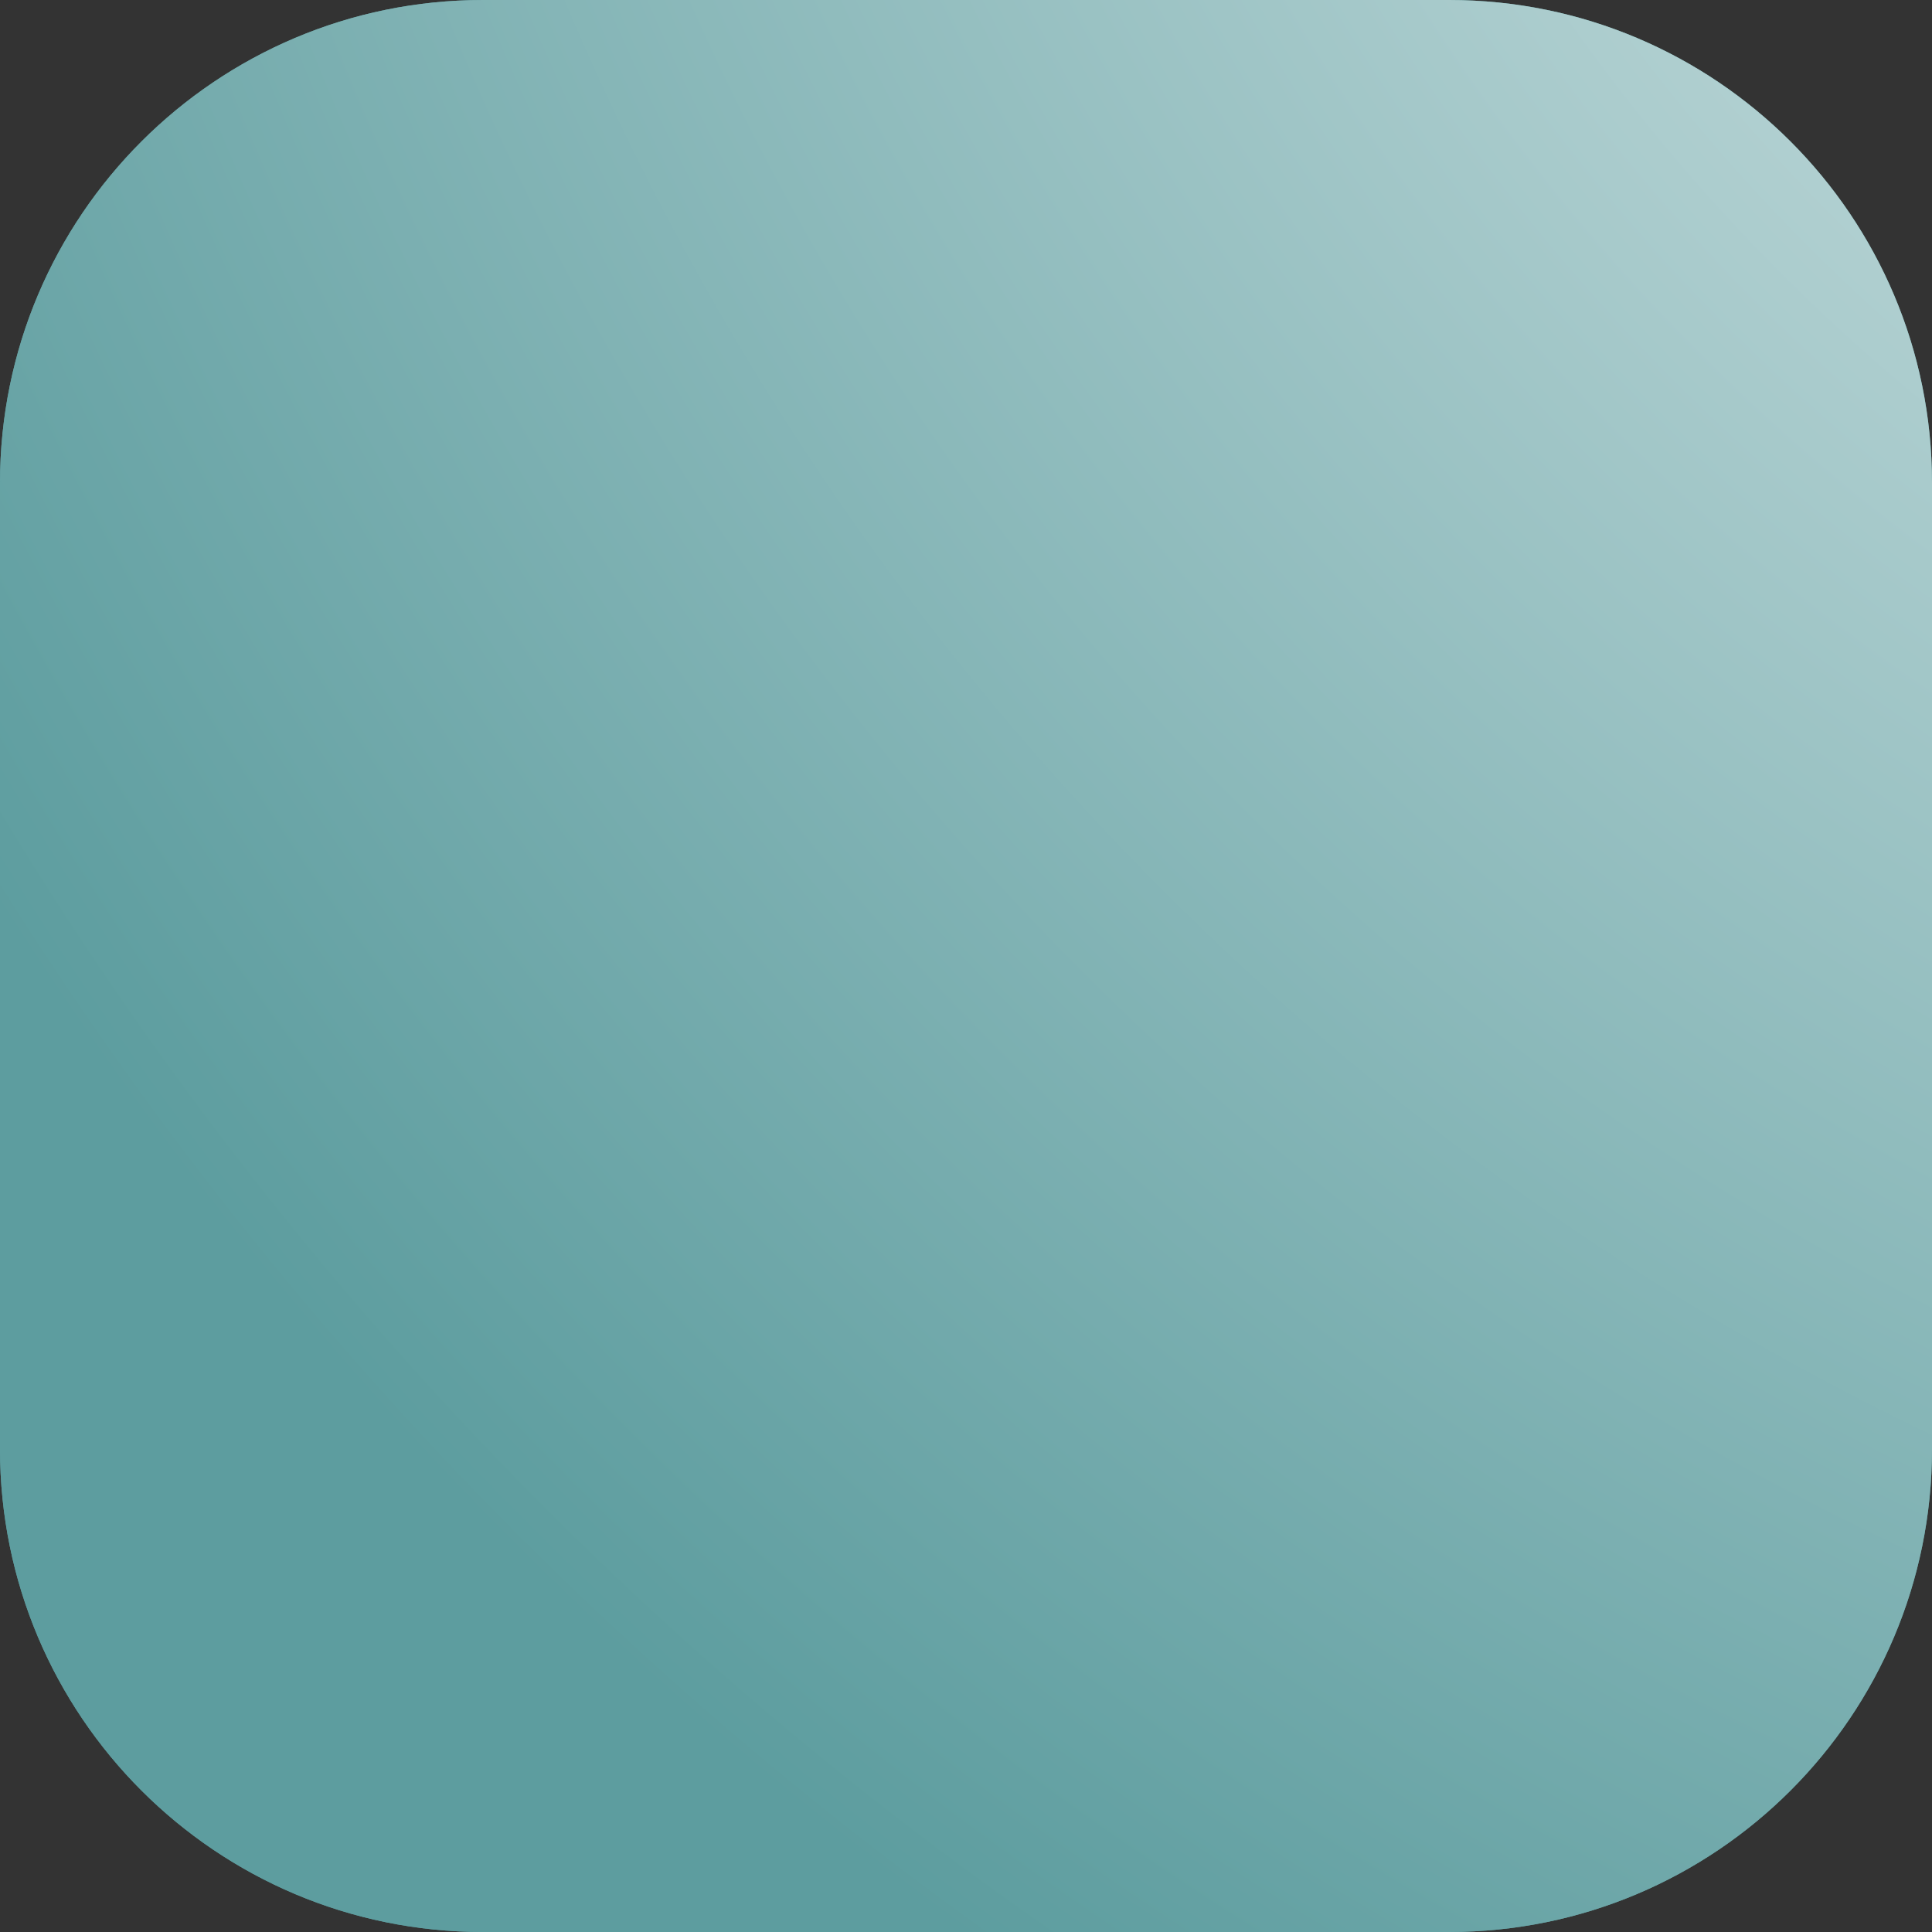 <svg width="96" height="96" viewBox="0 0 96 96" fill="none" xmlns="http://www.w3.org/2000/svg">
<rect x="0" y="0" width="96" height="96" fill="#333333" stroke="none"/>
<path d="M0 24C0 10.745 10.745 0 24 0H72C85.255 0 96 10.745 96 24V72C96 85.255 85.255 96 72 96H24C10.745 96 0 85.255 0 72V24Z" fill="#5D9D9F"/>
<path d="M0 24C0 10.745 10.745 0 24 0H72C85.255 0 96 10.745 96 24V72C96 85.255 85.255 96 72 96H24C10.745 96 0 85.255 0 72V24Z" fill="url(#paint0_radial_83_413)"/>
<defs>
<radialGradient id="paint0_radial_83_413" cx="0" cy="0" r="1" gradientUnits="userSpaceOnUse" gradientTransform="translate(154.5 -56.25) rotate(124.973) scale(185.802)">
<stop stop-color="white"/>
<stop offset="1" stop-color="#5D9D9F"/>
</radialGradient>
</defs>
</svg>
